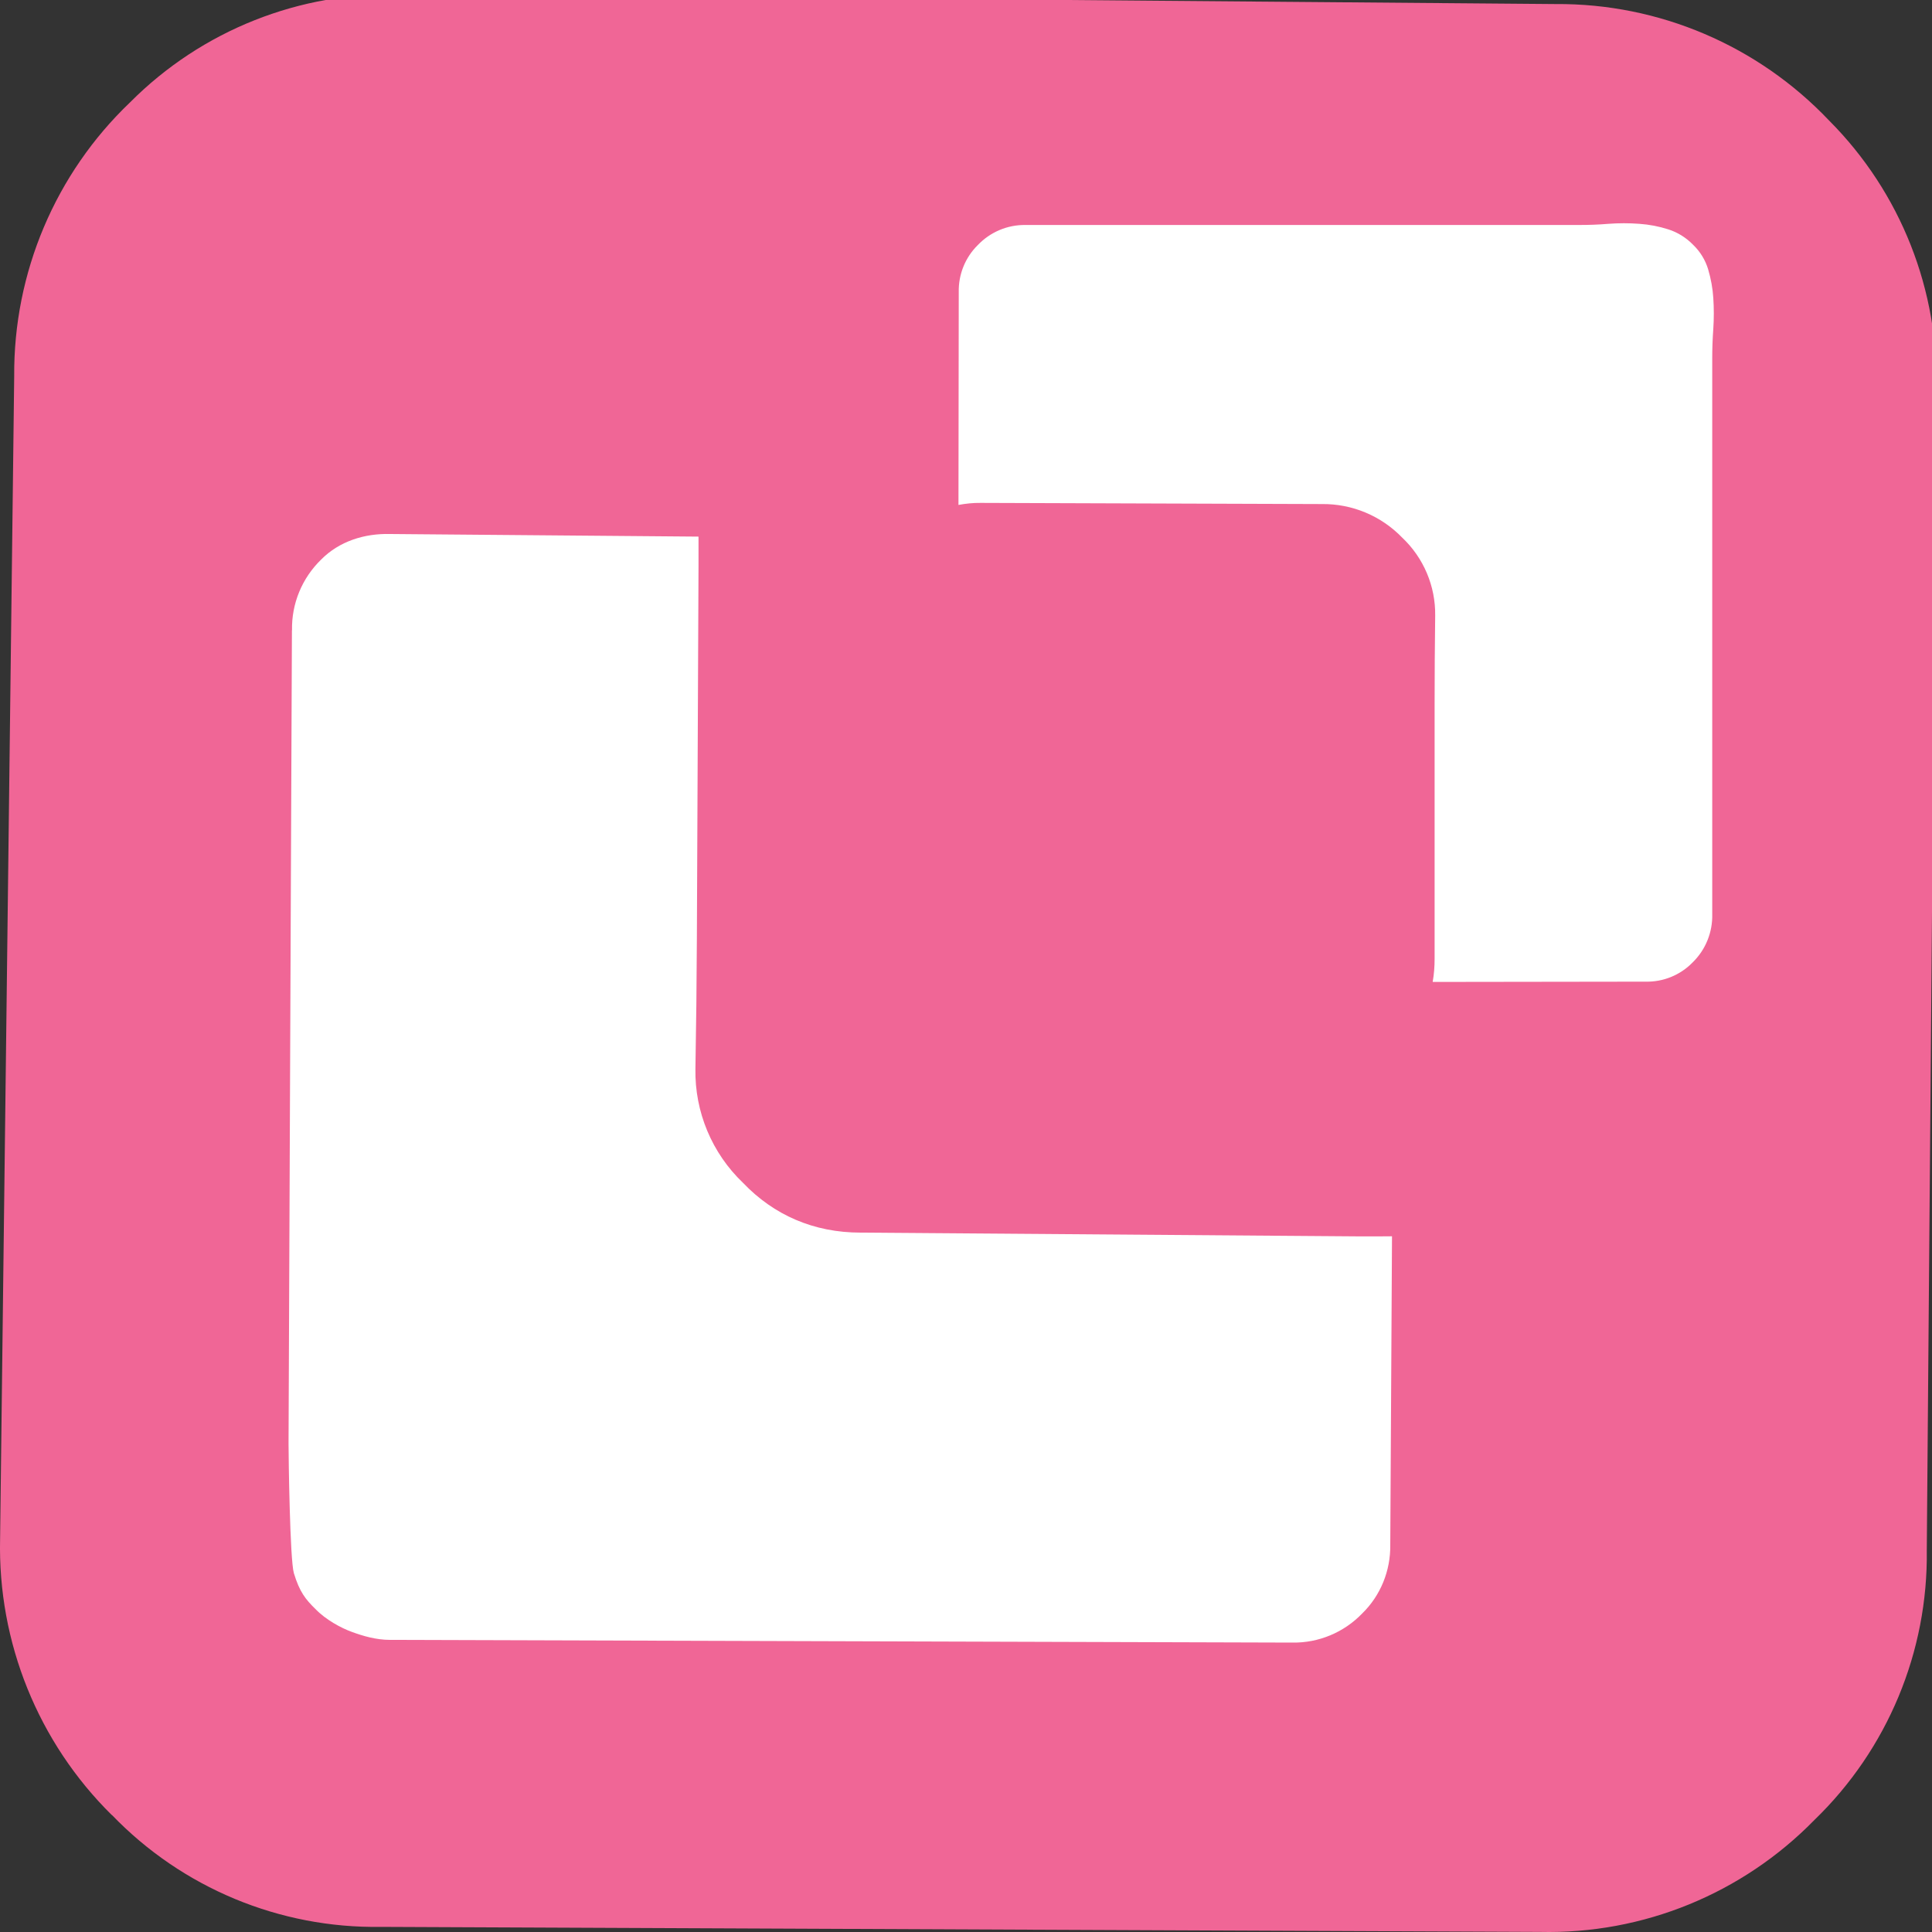 <?xml version="1.0" encoding="UTF-8"?>
<!-- Generated by Pixelmator Pro 3.1.1 -->
<svg width="20" height="20" viewBox="0 0 20 20" xmlns="http://www.w3.org/2000/svg" xmlns:xlink="http://www.w3.org/1999/xlink">
    <rect x="0" y="0" width="20" height="20" fill="#333333" stroke="none"/>
    <path id="Path" fill="#f06696" stroke="none" d="M 1.157 18.789 C 0.395 18.037 -0.024 17.002 0.001 15.93 L 0.147 3.895 C 0.139 2.824 0.573 1.797 1.347 1.059 C 2.088 0.314 3.104 -0.089 4.152 -0.057 L 16.104 0.042 C 17.173 0.034 18.198 0.471 18.935 1.248 C 19.676 1.991 20.078 3.008 20.044 4.059 L 19.946 16.047 C 19.96 17.099 19.539 18.109 18.784 18.839 C 18.037 19.604 17.008 20.024 15.941 19.999 L 3.942 19.947 C 2.894 19.963 1.886 19.544 1.158 18.788 Z"/>
    <path id="path1" fill="#ffffff" stroke="none" d="M 17.725 9.46 L 17.725 3.705 C 17.725 3.614 17.728 3.514 17.736 3.405 C 17.743 3.298 17.743 3.192 17.736 3.085 C 17.73 2.985 17.711 2.885 17.683 2.789 C 17.654 2.692 17.6 2.604 17.527 2.534 C 17.455 2.46 17.367 2.405 17.269 2.374 C 17.172 2.343 17.072 2.324 16.97 2.317 C 16.864 2.309 16.757 2.309 16.651 2.317 C 16.542 2.326 16.442 2.329 16.351 2.329 L 10.614 2.329 C 10.428 2.327 10.251 2.402 10.122 2.537 C 9.992 2.665 9.921 2.841 9.925 3.024 L 9.922 5.227 C 9.998 5.213 10.074 5.205 10.151 5.206 L 13.683 5.218 C 13.997 5.214 14.298 5.34 14.516 5.566 C 14.737 5.775 14.861 6.067 14.857 6.372 C 14.853 6.677 14.851 6.984 14.851 7.293 L 14.851 9.926 C 14.851 10.006 14.845 10.086 14.831 10.165 L 17.036 10.162 C 17.217 10.166 17.393 10.095 17.521 9.964 C 17.656 9.833 17.73 9.651 17.725 9.462 Z"/>
    <path id="path2" fill="#ffffff" stroke="none" d="M 3.022 6.526 L 2.987 14.944 C 2.987 15.077 3.001 16.144 3.042 16.285 C 3.101 16.479 3.162 16.556 3.268 16.659 C 3.372 16.767 3.532 16.854 3.644 16.894 C 3.756 16.935 3.892 16.976 4.038 16.976 C 4.053 16.976 13.38 17.004 13.38 17.004 C 13.651 17.008 13.912 16.899 14.101 16.703 C 14.292 16.517 14.396 16.259 14.392 15.992 L 14.41 12.798 C 14.41 12.798 14.188 12.8 14.076 12.799 L 8.909 12.76 C 8.423 12.76 8.01 12.578 7.692 12.245 C 7.37 11.938 7.191 11.51 7.199 11.065 C 7.207 10.619 7.212 10.169 7.214 9.717 L 7.231 5.866 C 7.231 5.749 7.231 5.555 7.231 5.555 L 4.039 5.528 C 3.773 5.521 3.512 5.603 3.325 5.792 C 3.127 5.984 3.017 6.249 3.023 6.525 Z"/>
</svg>

